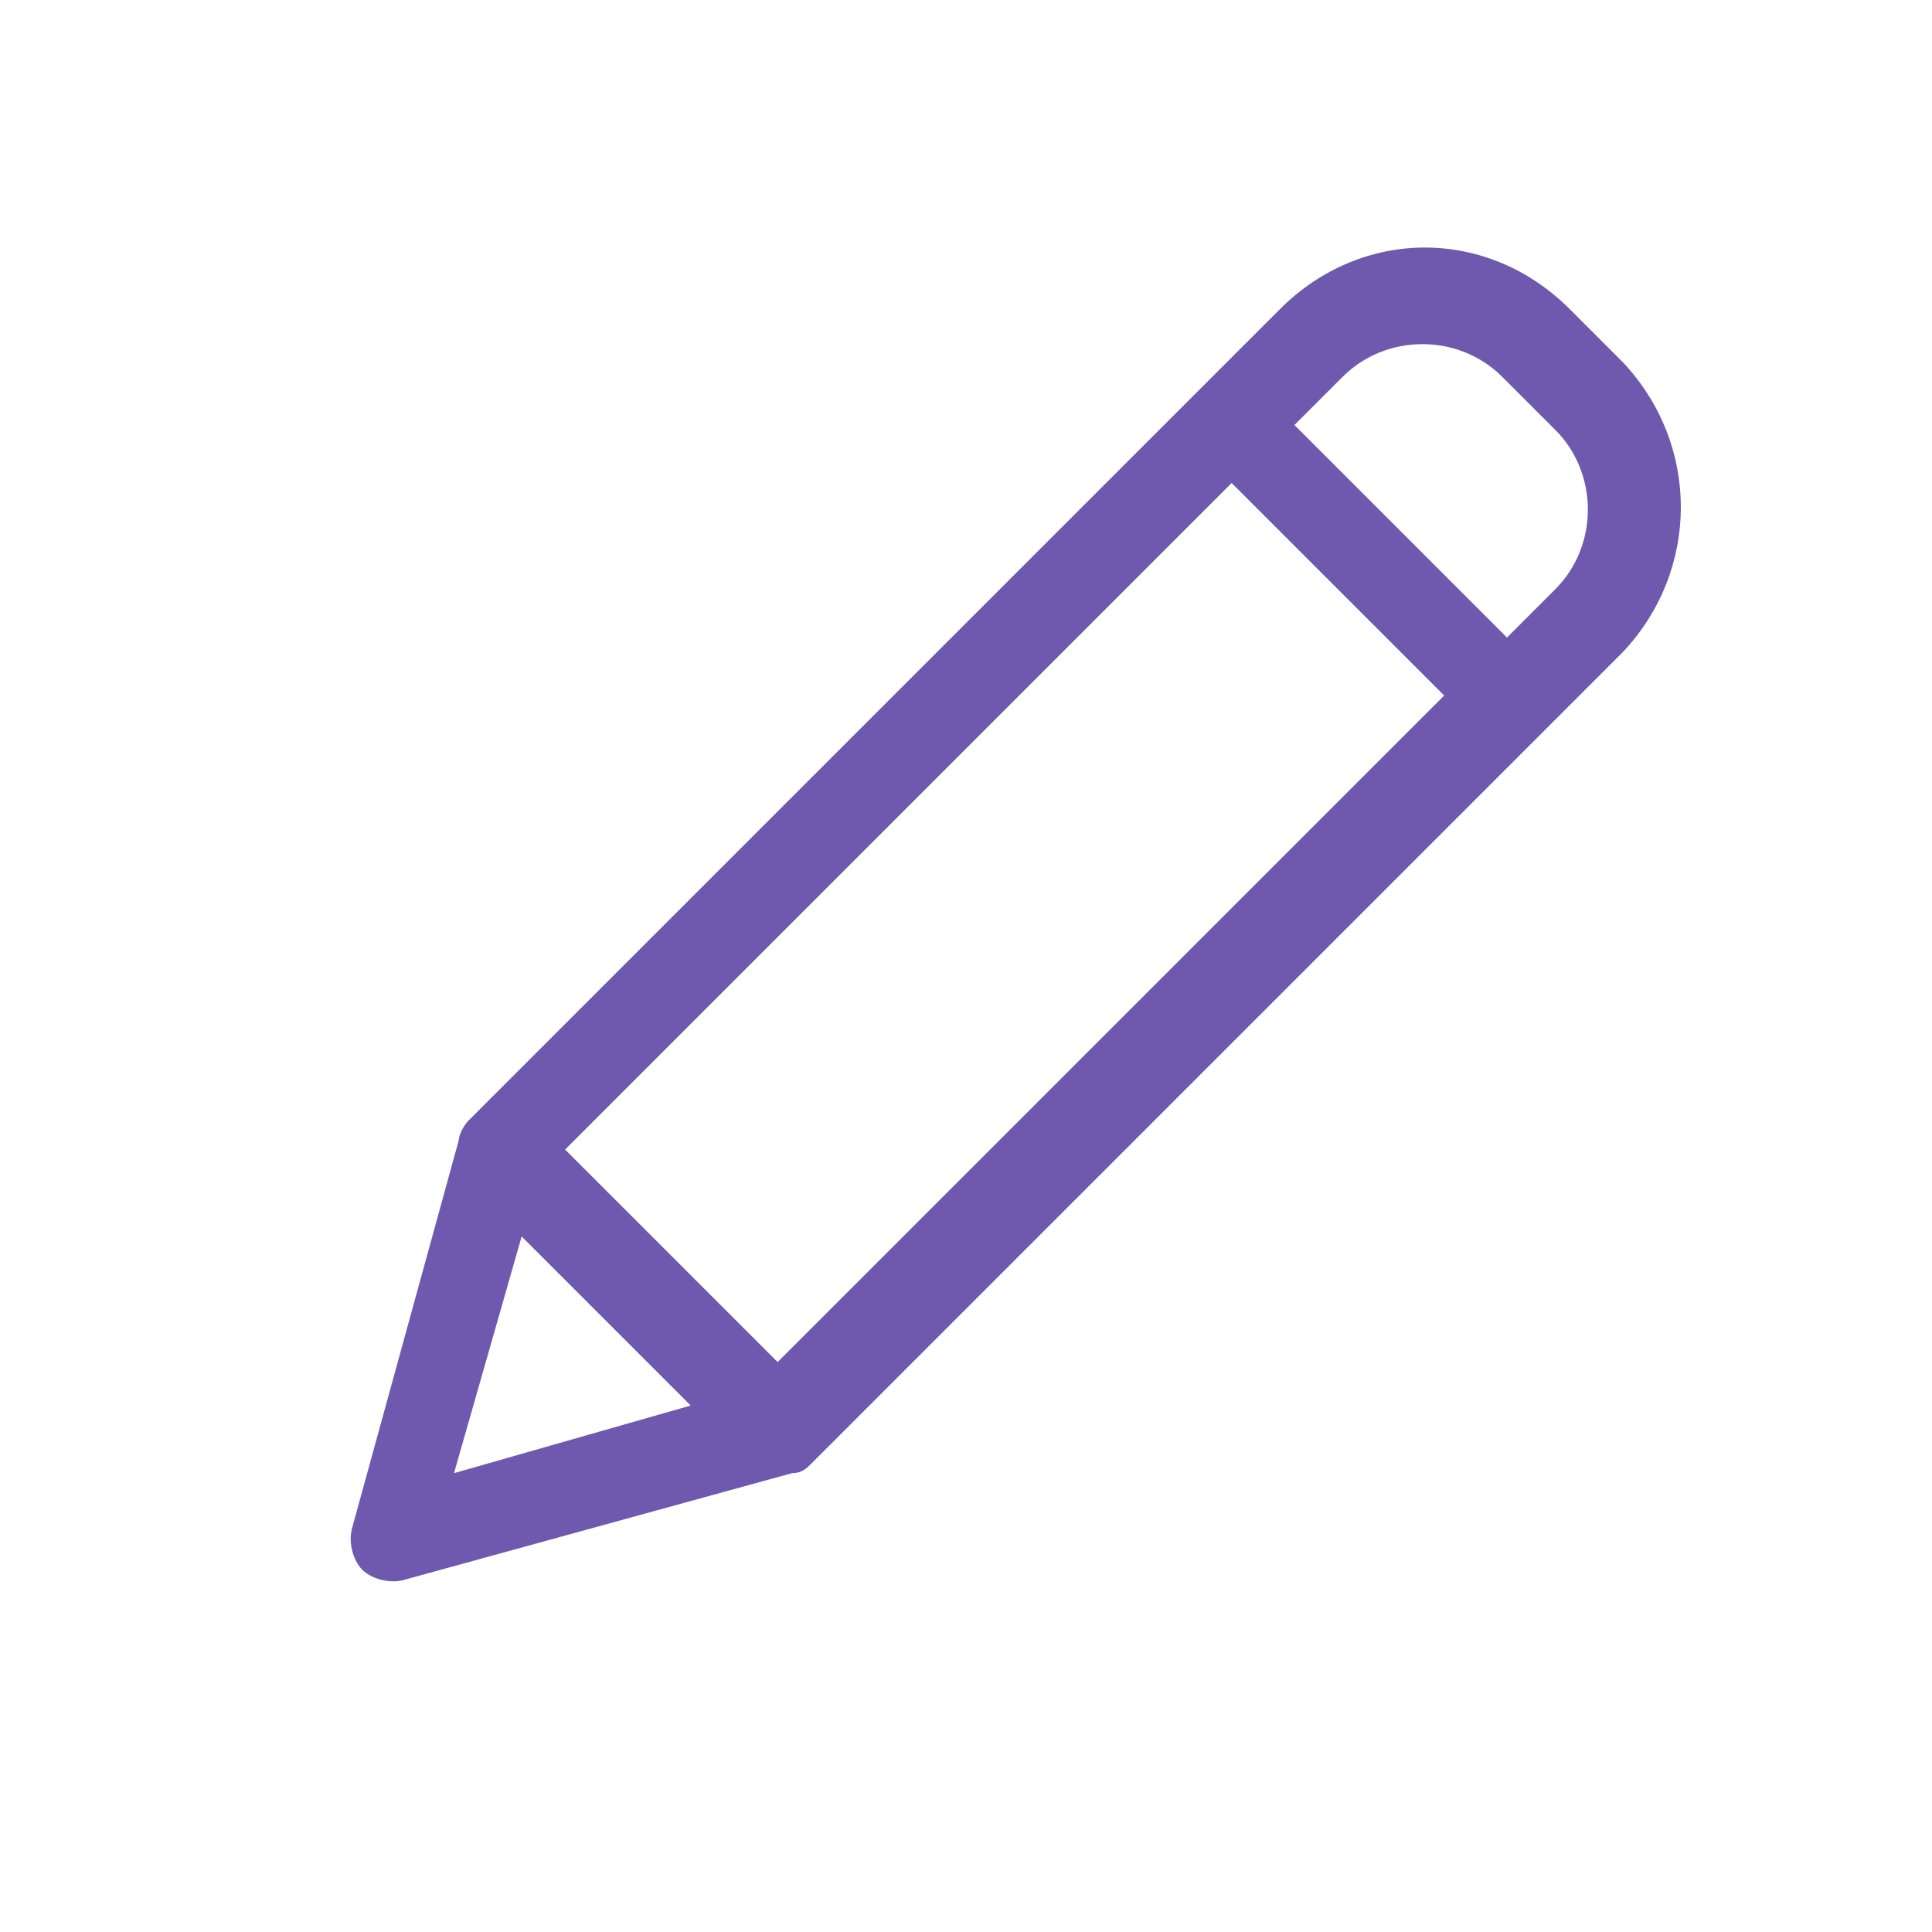 <svg xmlns="http://www.w3.org/2000/svg" height="40" width="40">
  <g fill="#6f59ae">
    <path d="M 32.5 6.4 c -1.7 -1.7 -4.3 -1.7 -6 0 l -16.8 16.8 c -0.1 0.1 -0.2 0.3 -0.2 0.4 l -2.2 8 c -0.1 0.3 0 0.7 0.2 0.9 c 0.2 0.2 0.6 0.3 0.9 0.2 l 8 -2.2 c 0.2 0 0.3 -0.1 0.4 -0.2 l 16.8 -16.8 c 1.6 -1.7 1.6 -4.3 0 -6 z m -20.8 17.4 l 13.8 -13.8 l 4.4 4.4 l -13.8 13.8 z m -0.9 1.8 l 3.5 3.5 l -4.9 1.4 z m 21.4 -13.4 l -1 1 l -4.4 -4.4 l 1 -1 c 0.9 -0.9 2.4 -0.9 3.3 0 l 1.1 1.1 c 0.9 0.9 0.9 2.4 0 3.3 z m 0 0"/>
  </g>
</svg>
<!-- <svg xmlns="http://www.w3.org/2000/svg" height="40" width="40">
  <g fill="#6f59ae">
    <path d="M35.499289345774166,1.444265148349404 c-1.659021150603976,-1.659021150603976 -4.345504263797913,-1.659021150603976 -5.9950991578643675,0 l-16.8164416629403,16.8164416629403 c-0.1131150784502711,0.1131150784502711 -0.19795138728797443,0.25450892651311 -0.24508266997558756,0.41475528765099406 l-2.2151702863178087,7.984039287281635 c-0.09426256537522594,0.32991897881329074 0,0.6786904707016265 0.24508266997558756,0.9143468841396911 c0.24508266997558756,0.23565641343806493 0.5938541618639231,0.32991897881329074 0.9143468841396911,0.24508266997558756 l7.984039287281635,-2.2151702863178087 c0.1602463611378841,-0.04713128268761297 0.30164020920072304,-0.12254133498779375 0.41475528765099406,-0.24508266997558756 l16.8164416629403,-16.8164416629403 c1.6495948940664533,-1.659021150603976 1.6495948940664533,-4.345504263797913 0,-5.9950991578643675 zm-20.76604315216227,17.429148337879266 l13.762334544782982,-13.762334544782982 l4.43976682917314,4.43976682917314 l-13.762334544782982,13.762334544782982 zm-0.8860681145271236,1.7815624855917698 l3.5442724581084946,3.5442724581084946 l-4.901653399511747,1.357380941403253 zm21.42588110978885,-13.43241556596969 l-0.9991831929773944,0.9991831929773944 l-4.43976682917314,-4.43976682917314 l0.9991831929773944,-0.9991831929773944 c0.9237731406772138,-0.9237731406772138 2.413121673605783,-0.9237731406772138 3.336894814282997,0 l1.102872014890143,1.102872014890143 c0.9143468841396911,0.9237731406772138 0.9143468841396911,2.413121673605783 0,3.336894814282997 zm0,0 " id="svg_2"/>
    <path d="M34.93371395352282,23.841050681503074 c-0.5184441095637426,0 -0.9426256537522592,0.42418154418851667 -0.9426256537522592,0.9426256537522592 v8.37051580532006 c0,1.5647585852287498 -1.2631183760280271,2.827876961256777 -2.827876961256777,2.827876961256777 h-26.45007584428839 c-1.5647585852287498,0 -2.827876961256777,-1.2631183760280271 -2.827876961256777,-2.827876961256777 v-24.56482453678387 c0,-1.5647585852287498 1.2631183760280271,-2.827876961256777 2.827876961256777,-2.827876961256777 h8.37051580532006 c0.5184441095637426,0 0.9426256537522592,-0.42418154418851667 0.9426256537522592,-0.9426256537522592 c0,-0.5184441095637426 -0.42418154418851667,-0.9426256537522592 -0.9426256537522592,-0.9426256537522592 h-8.37051580532006 c-2.601646804356235,0 -4.713128268761294,2.1114814644050597 -4.713128268761294,4.713128268761294 v24.56482453678387 c0,2.601646804356235 2.1114814644050597,4.713128268761294 4.713128268761294,4.713128268761294 h26.45007584428839 c2.601646804356235,0 4.713128268761294,-2.1114814644050597 4.713128268761294,-4.713128268761294 v-8.37051580532006 c0,-0.5184441095637426 -0.42418154418851667,-0.9426256537522592 -0.9426256537522592,-0.9426256537522592 zm0,0 " id="svg_3"/>
  </g>
</svg> -->